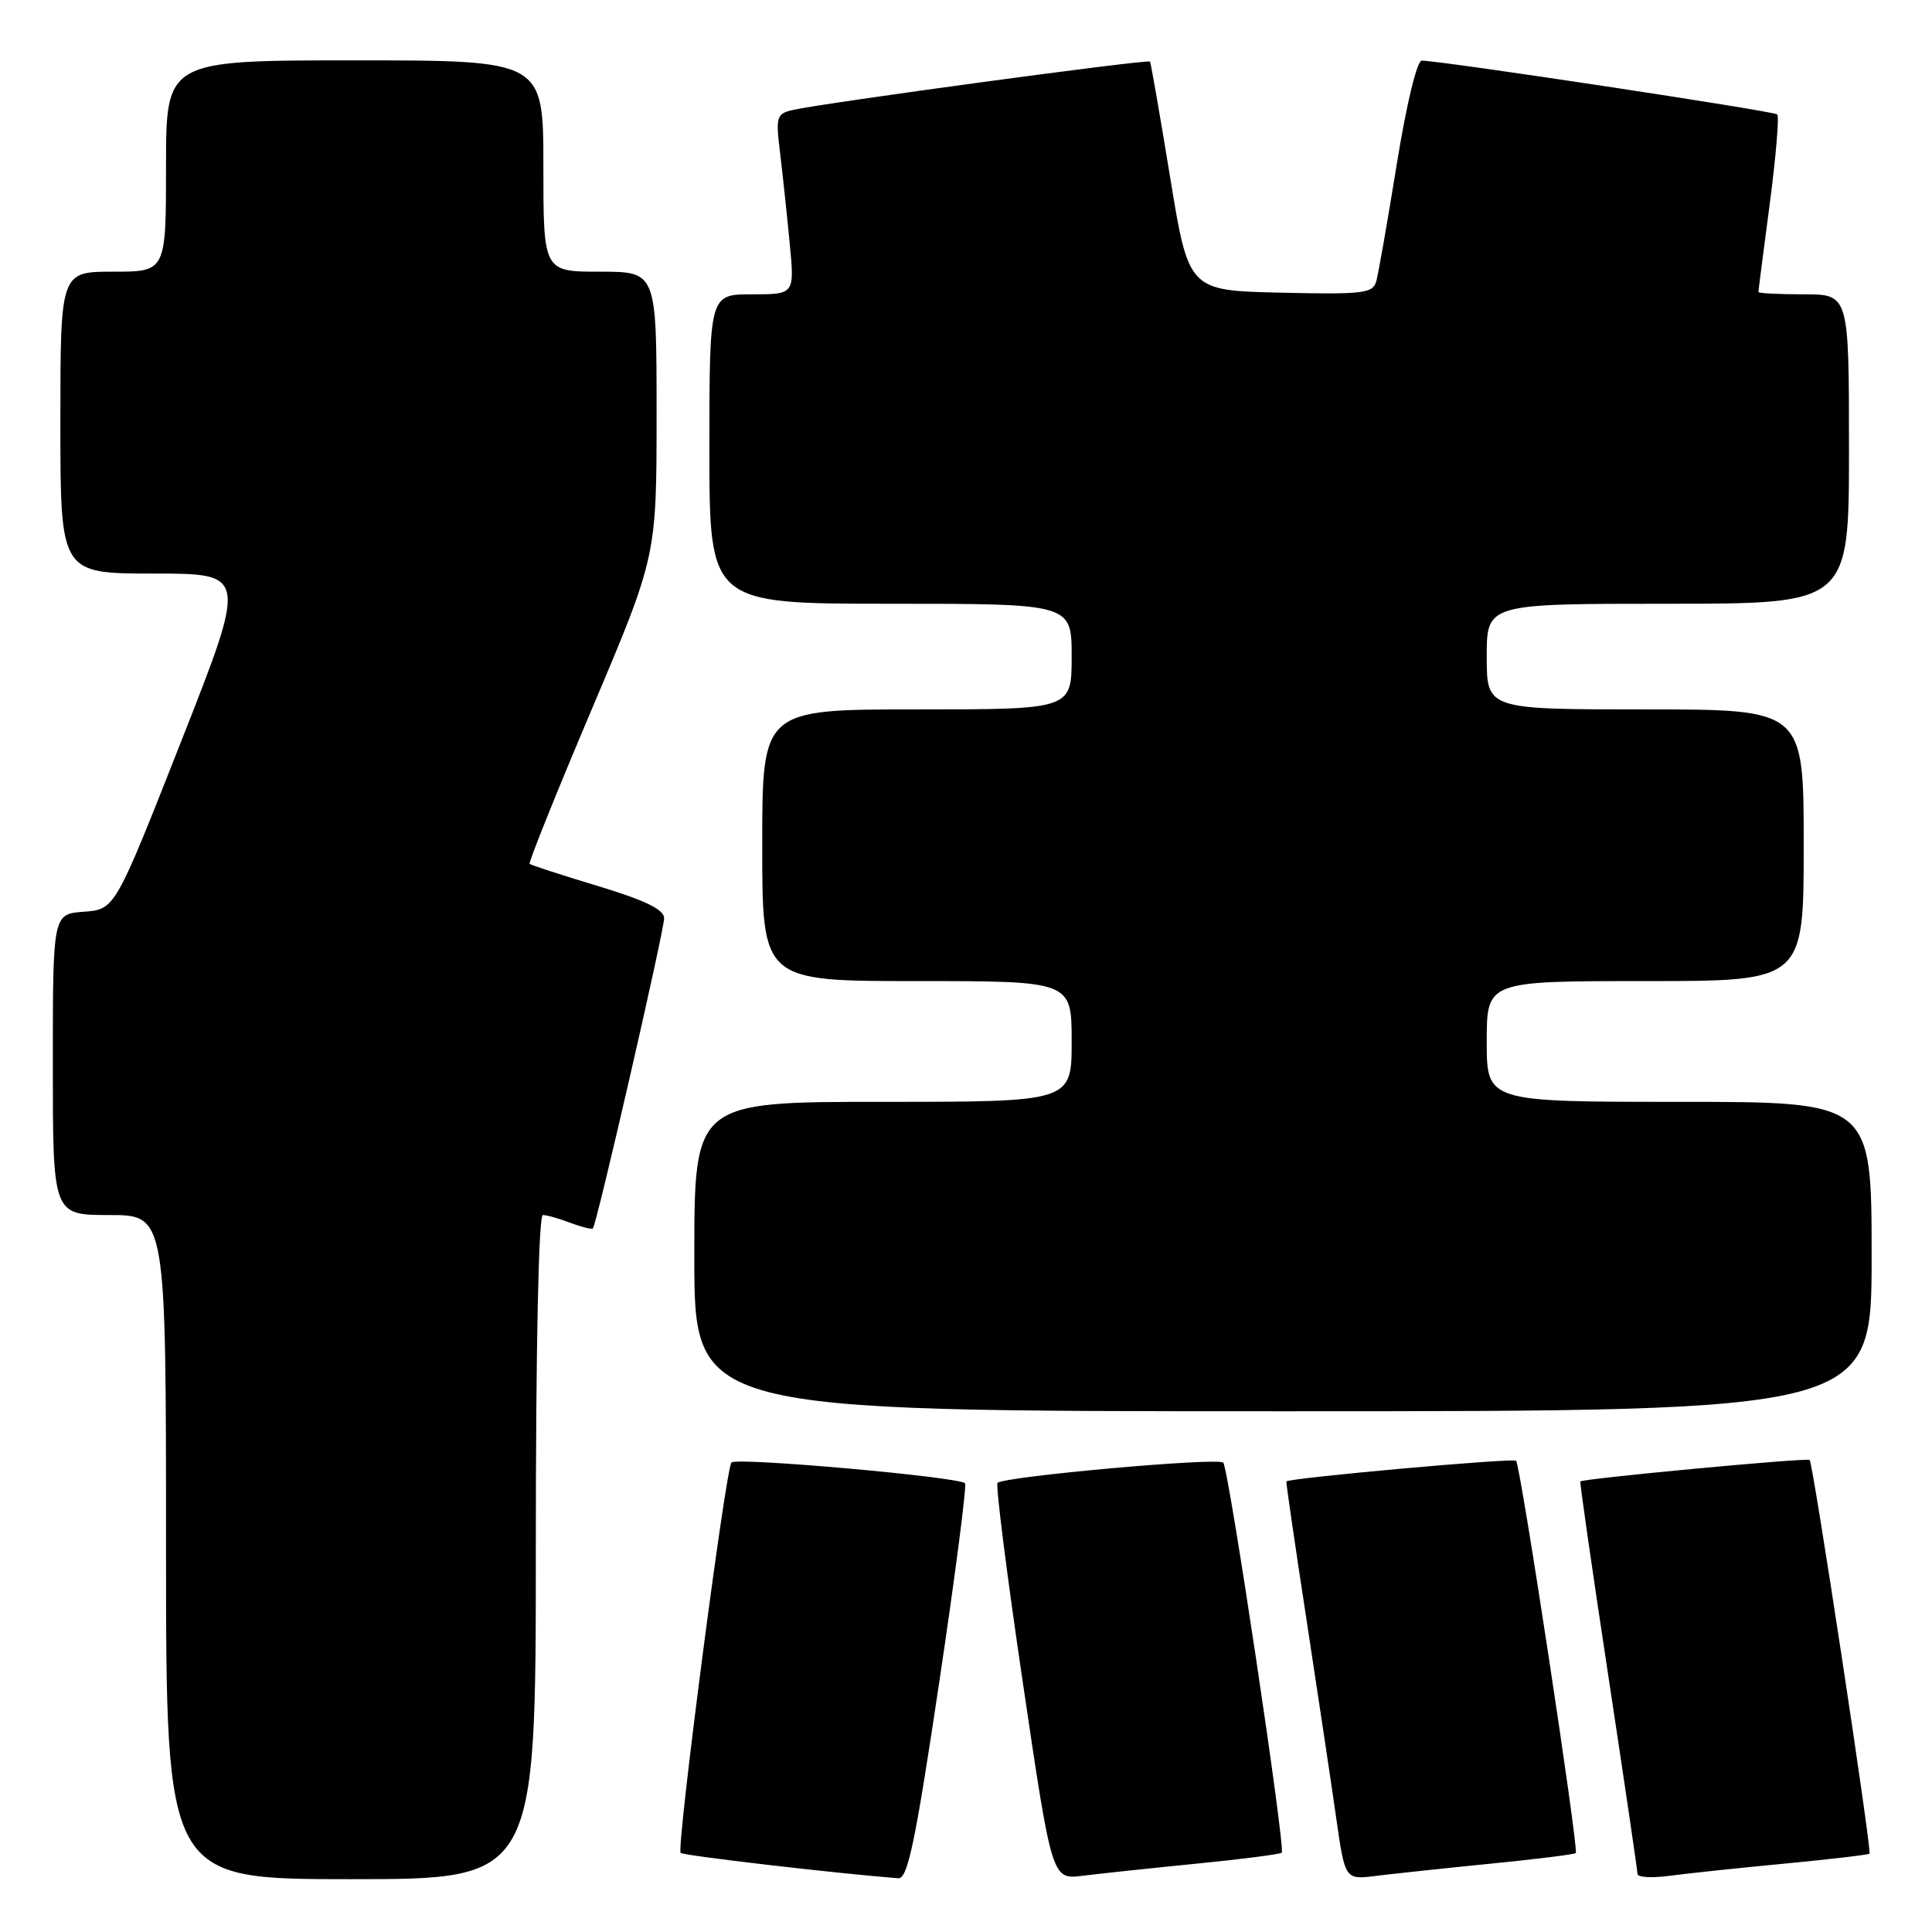 <?xml version="1.0" encoding="UTF-8" standalone="no"?>
<!DOCTYPE svg PUBLIC "-//W3C//DTD SVG 1.1//EN" "http://www.w3.org/Graphics/SVG/1.1/DTD/svg11.dtd" >
<svg xmlns="http://www.w3.org/2000/svg" xmlns:xlink="http://www.w3.org/1999/xlink" version="1.1" viewBox="0 0 256 256">
 <g >
 <path fill="currentColor"
d=" M 71.00 205.00 C 71.00 178.38 71.37 161.00 71.93 161.00 C 72.45 161.00 74.09 161.46 75.57 162.03 C 77.06 162.59 78.41 162.93 78.56 162.77 C 79.06 162.27 88.00 123.34 88.00 121.67 C 88.00 120.52 85.51 119.31 79.25 117.41 C 74.44 115.96 70.35 114.63 70.18 114.47 C 70.00 114.31 73.71 105.08 78.43 93.94 C 87.00 73.71 87.00 73.71 87.00 54.85 C 87.00 36.00 87.00 36.00 79.50 36.00 C 72.00 36.00 72.00 36.00 72.00 22.00 C 72.00 8.00 72.00 8.00 47.00 8.00 C 22.00 8.00 22.00 8.00 22.00 22.00 C 22.00 36.00 22.00 36.00 15.00 36.00 C 8.00 36.00 8.00 36.00 8.00 56.00 C 8.00 76.00 8.00 76.00 20.38 76.00 C 32.76 76.00 32.76 76.00 24.00 98.25 C 15.24 120.50 15.24 120.50 11.12 120.81 C 7.00 121.11 7.00 121.11 7.00 141.06 C 7.00 161.00 7.00 161.00 14.50 161.00 C 22.00 161.00 22.00 161.00 22.00 205.00 C 22.00 249.00 22.00 249.00 46.50 249.00 C 71.00 249.00 71.00 249.00 71.00 205.00 Z  M 124.44 223.00 C 126.58 208.70 128.12 196.79 127.87 196.54 C 127.02 195.69 97.53 193.07 96.92 193.79 C 96.13 194.73 89.60 244.94 90.19 245.52 C 90.55 245.88 110.90 248.25 119.03 248.88 C 120.27 248.98 121.28 244.15 124.44 223.00 Z  M 158.48 246.95 C 164.53 246.35 169.64 245.70 169.84 245.49 C 170.36 244.97 162.82 194.66 162.09 193.81 C 161.48 193.08 133.03 195.64 132.18 196.49 C 131.91 196.76 133.42 208.70 135.54 223.02 C 139.39 249.06 139.39 249.06 143.45 248.55 C 145.68 248.27 152.44 247.55 158.48 246.95 Z  M 197.48 246.95 C 203.53 246.35 208.62 245.72 208.80 245.54 C 209.22 245.11 201.47 194.13 200.89 193.56 C 200.50 193.16 170.71 195.85 170.45 196.30 C 170.39 196.41 171.58 204.60 173.10 214.50 C 174.61 224.40 176.39 236.23 177.04 240.79 C 178.22 249.09 178.22 249.09 182.36 248.56 C 184.64 248.28 191.44 247.55 197.48 246.95 Z  M 236.47 246.94 C 242.51 246.36 247.57 245.77 247.72 245.62 C 248.05 245.28 240.24 193.90 239.79 193.45 C 239.46 193.13 209.72 195.92 209.40 196.30 C 209.31 196.41 210.97 207.97 213.10 222.00 C 215.23 236.03 216.97 247.87 216.98 248.31 C 216.99 248.76 218.91 248.87 221.25 248.55 C 223.59 248.24 230.44 247.51 236.47 246.94 Z  M 248.00 166.50 C 248.00 146.00 248.00 146.00 222.50 146.00 C 197.00 146.00 197.00 146.00 197.00 138.00 C 197.00 130.00 197.00 130.00 218.00 130.00 C 239.00 130.00 239.00 130.00 239.00 112.00 C 239.00 94.00 239.00 94.00 218.00 94.00 C 197.00 94.00 197.00 94.00 197.00 87.00 C 197.00 80.00 197.00 80.00 221.00 80.00 C 245.00 80.00 245.00 80.00 245.00 59.50 C 245.00 39.00 245.00 39.00 239.00 39.00 C 235.70 39.00 233.00 38.86 233.00 38.69 C 233.00 38.51 233.67 33.26 234.50 27.02 C 235.32 20.77 235.77 15.43 235.49 15.16 C 235.05 14.72 191.40 8.11 188.40 8.03 C 187.76 8.01 186.38 13.71 185.08 21.75 C 183.86 29.31 182.64 36.30 182.36 37.28 C 181.90 38.88 180.63 39.03 169.67 38.78 C 157.50 38.50 157.50 38.50 155.05 23.50 C 153.70 15.25 152.50 8.35 152.38 8.16 C 152.15 7.81 109.27 13.62 105.12 14.56 C 102.87 15.07 102.77 15.41 103.37 20.30 C 103.71 23.16 104.29 28.54 104.64 32.25 C 105.29 39.00 105.29 39.00 99.64 39.00 C 94.00 39.00 94.00 39.00 94.00 59.50 C 94.00 80.00 94.00 80.00 118.00 80.00 C 142.00 80.00 142.00 80.00 142.00 87.00 C 142.00 94.00 142.00 94.00 121.50 94.00 C 101.00 94.00 101.00 94.00 101.00 112.00 C 101.00 130.00 101.00 130.00 121.50 130.00 C 142.00 130.00 142.00 130.00 142.00 138.00 C 142.00 146.00 142.00 146.00 117.00 146.00 C 92.00 146.00 92.00 146.00 92.00 166.50 C 92.00 187.00 92.00 187.00 170.00 187.00 C 248.00 187.00 248.00 187.00 248.00 166.50 Z "/>
</g>
</svg>